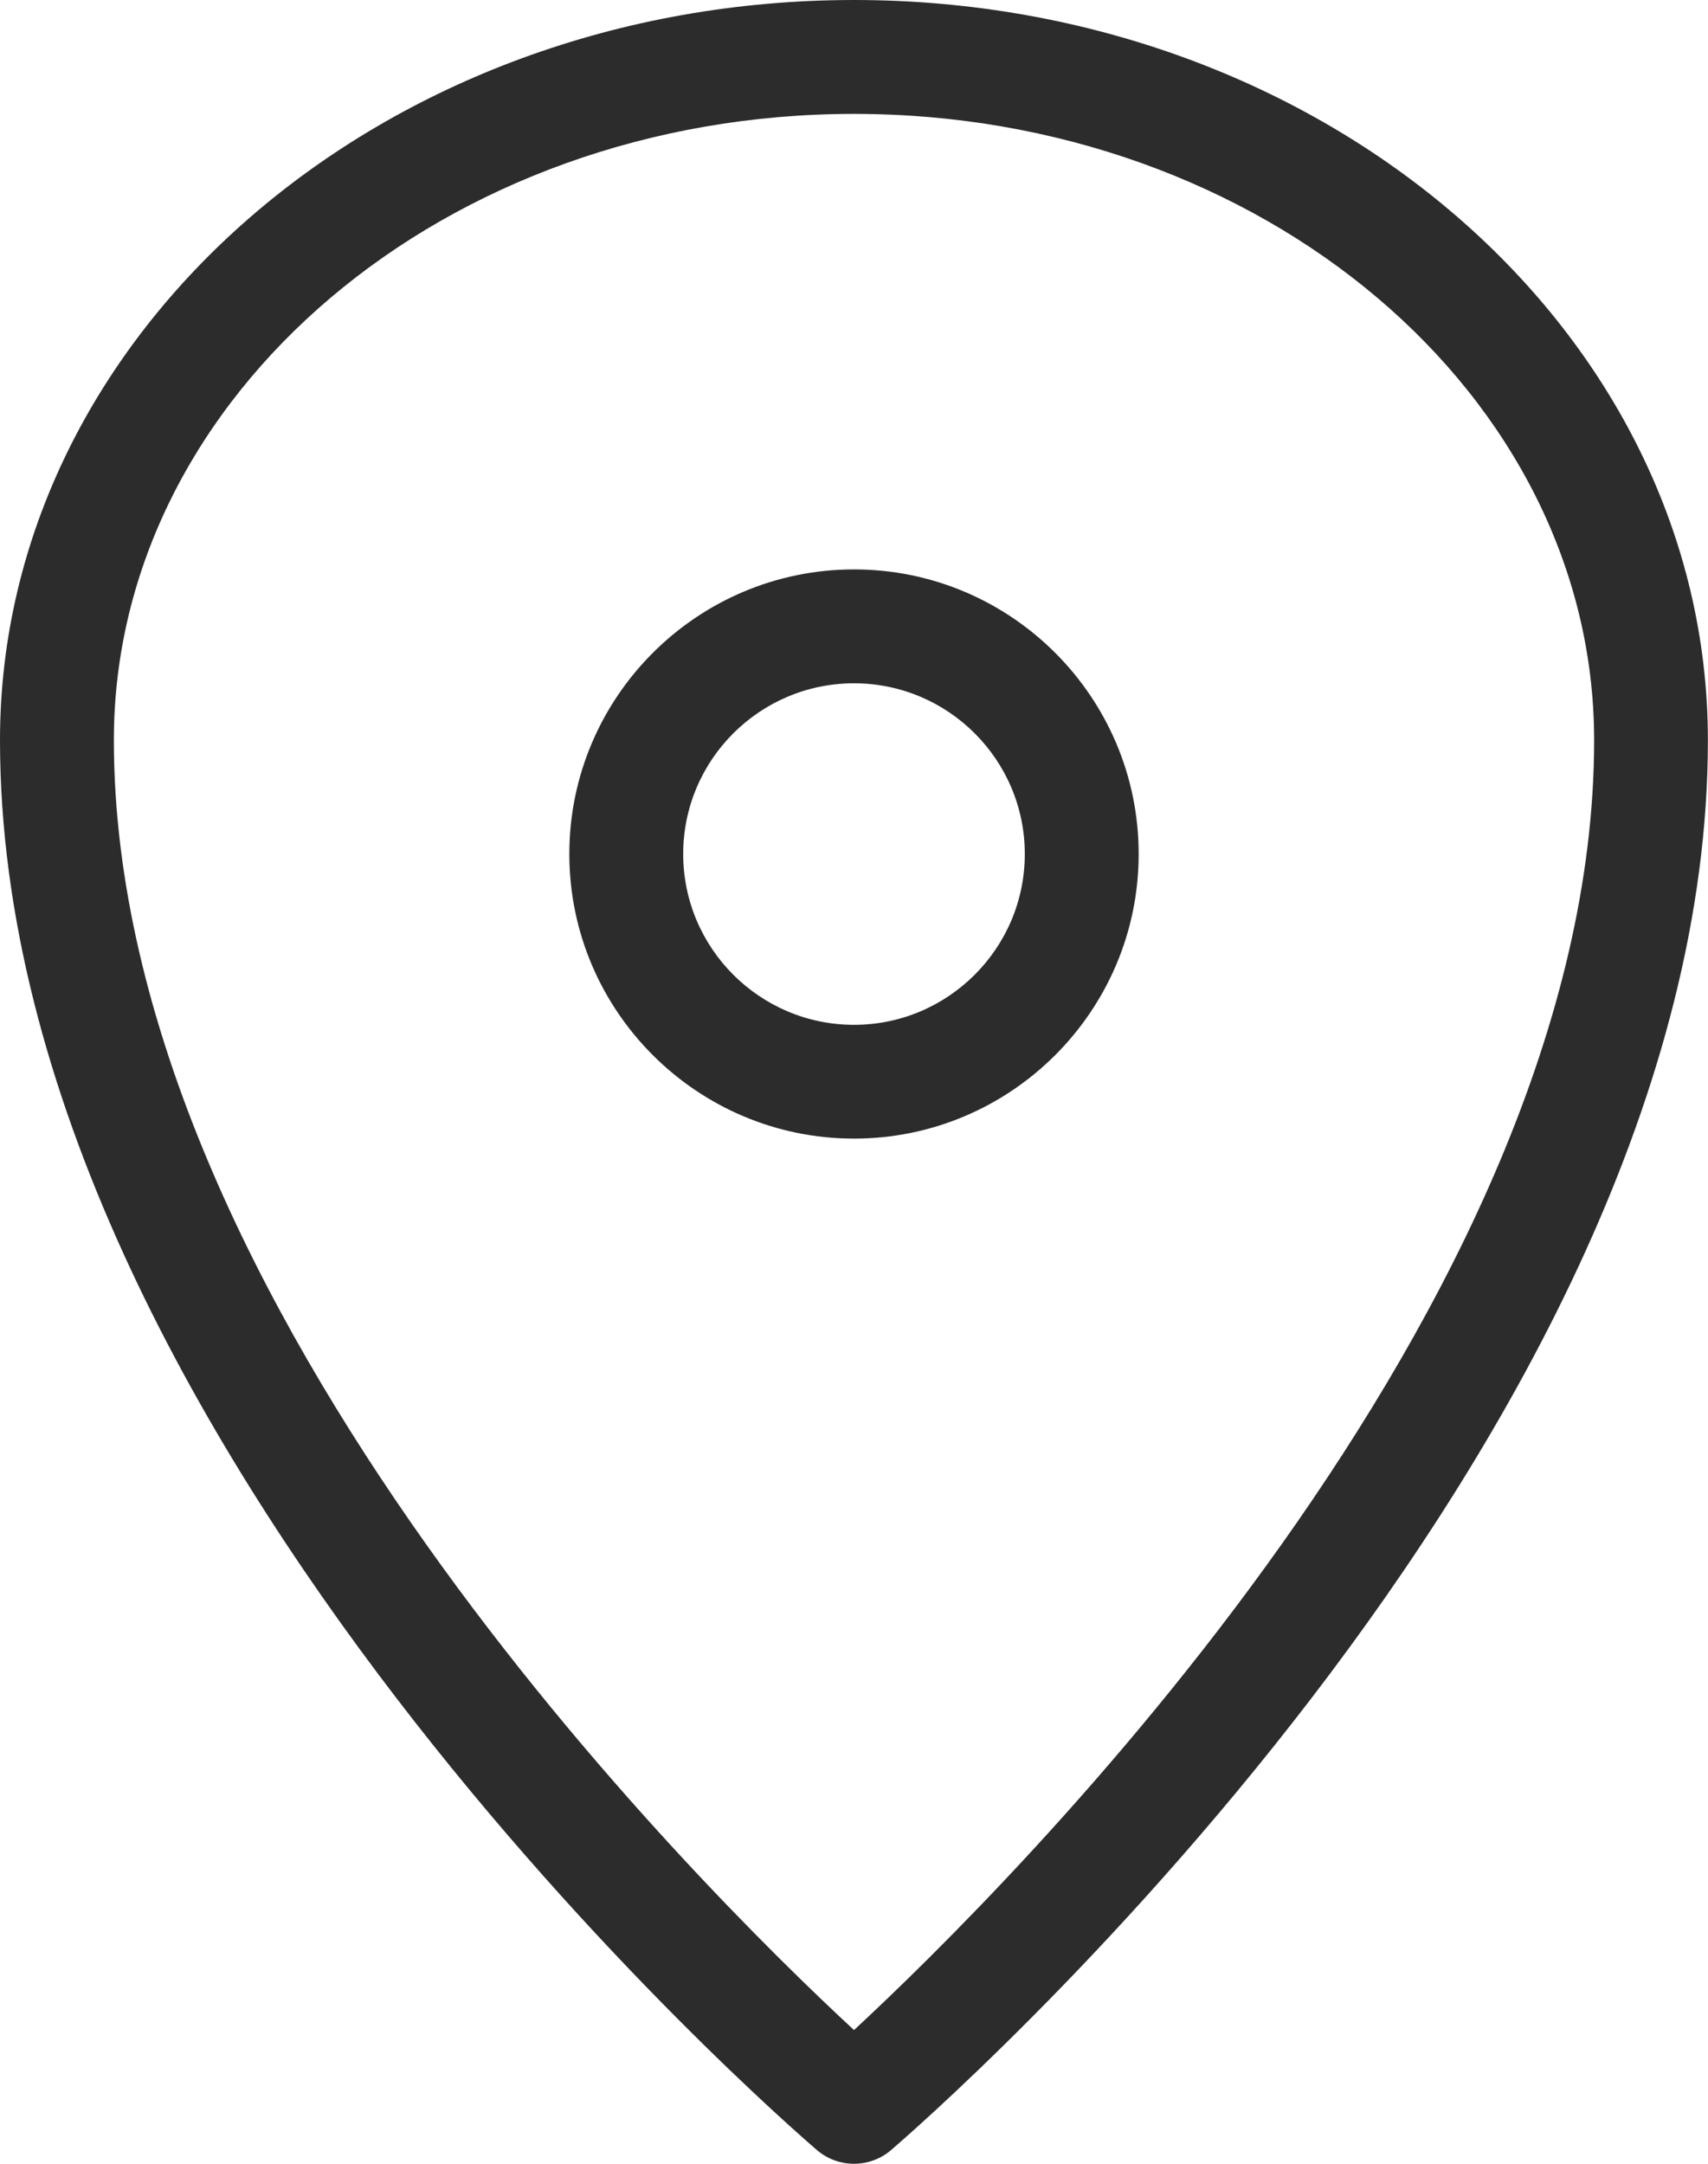 <?xml version="1.0" encoding="utf-8"?>
<!-- Generator: Adobe Illustrator 17.1.0, SVG Export Plug-In . SVG Version: 6.00 Build 0)  -->
<!DOCTYPE svg PUBLIC "-//W3C//DTD SVG 1.1//EN" "http://www.w3.org/Graphics/SVG/1.1/DTD/svg11.dtd">
<svg version="1.1" id="Layer_1" xmlns="http://www.w3.org/2000/svg" xmlns:xlink="http://www.w3.org/1999/xlink" x="0px" y="0px"
	 width="15px" height="19px" viewBox="0 0 15 19" enable-background="new 0 0 15 19" xml:space="preserve">
<path fill="#2C2C2C" d="M7.5,0c-4.136,0-7.5,2.916-7.5,6.5
	c0,6.161,6.882,12.129,7.175,12.38C7.268,18.96,7.385,19,7.5,19
	s0.232-0.04,0.325-0.12c0.293-0.251,7.174-6.22,7.174-12.38
	C15,2.916,11.635,0,7.5,0z M7.5,17.826c-1.359-1.258-6.5-6.35-6.5-11.327
	C1,3.467,3.916,1,7.5,1c3.583,0,6.5,2.467,6.5,5.5
	C14,11.471,8.858,16.567,7.5,17.826z M7.5,5c-1.378,0-2.5,1.121-2.5,2.499
	c0,1.378,1.122,2.499,2.5,2.499s2.5-1.121,2.5-2.499
	C10,6.121,8.879,5,7.5,5z M7.5,8.999c-0.827,0-1.5-0.673-1.5-1.5
	S6.673,6,7.5,6c0.827,0,1.5,0.672,1.5,1.499S8.327,8.999,7.5,8.999z"/>
</svg>

